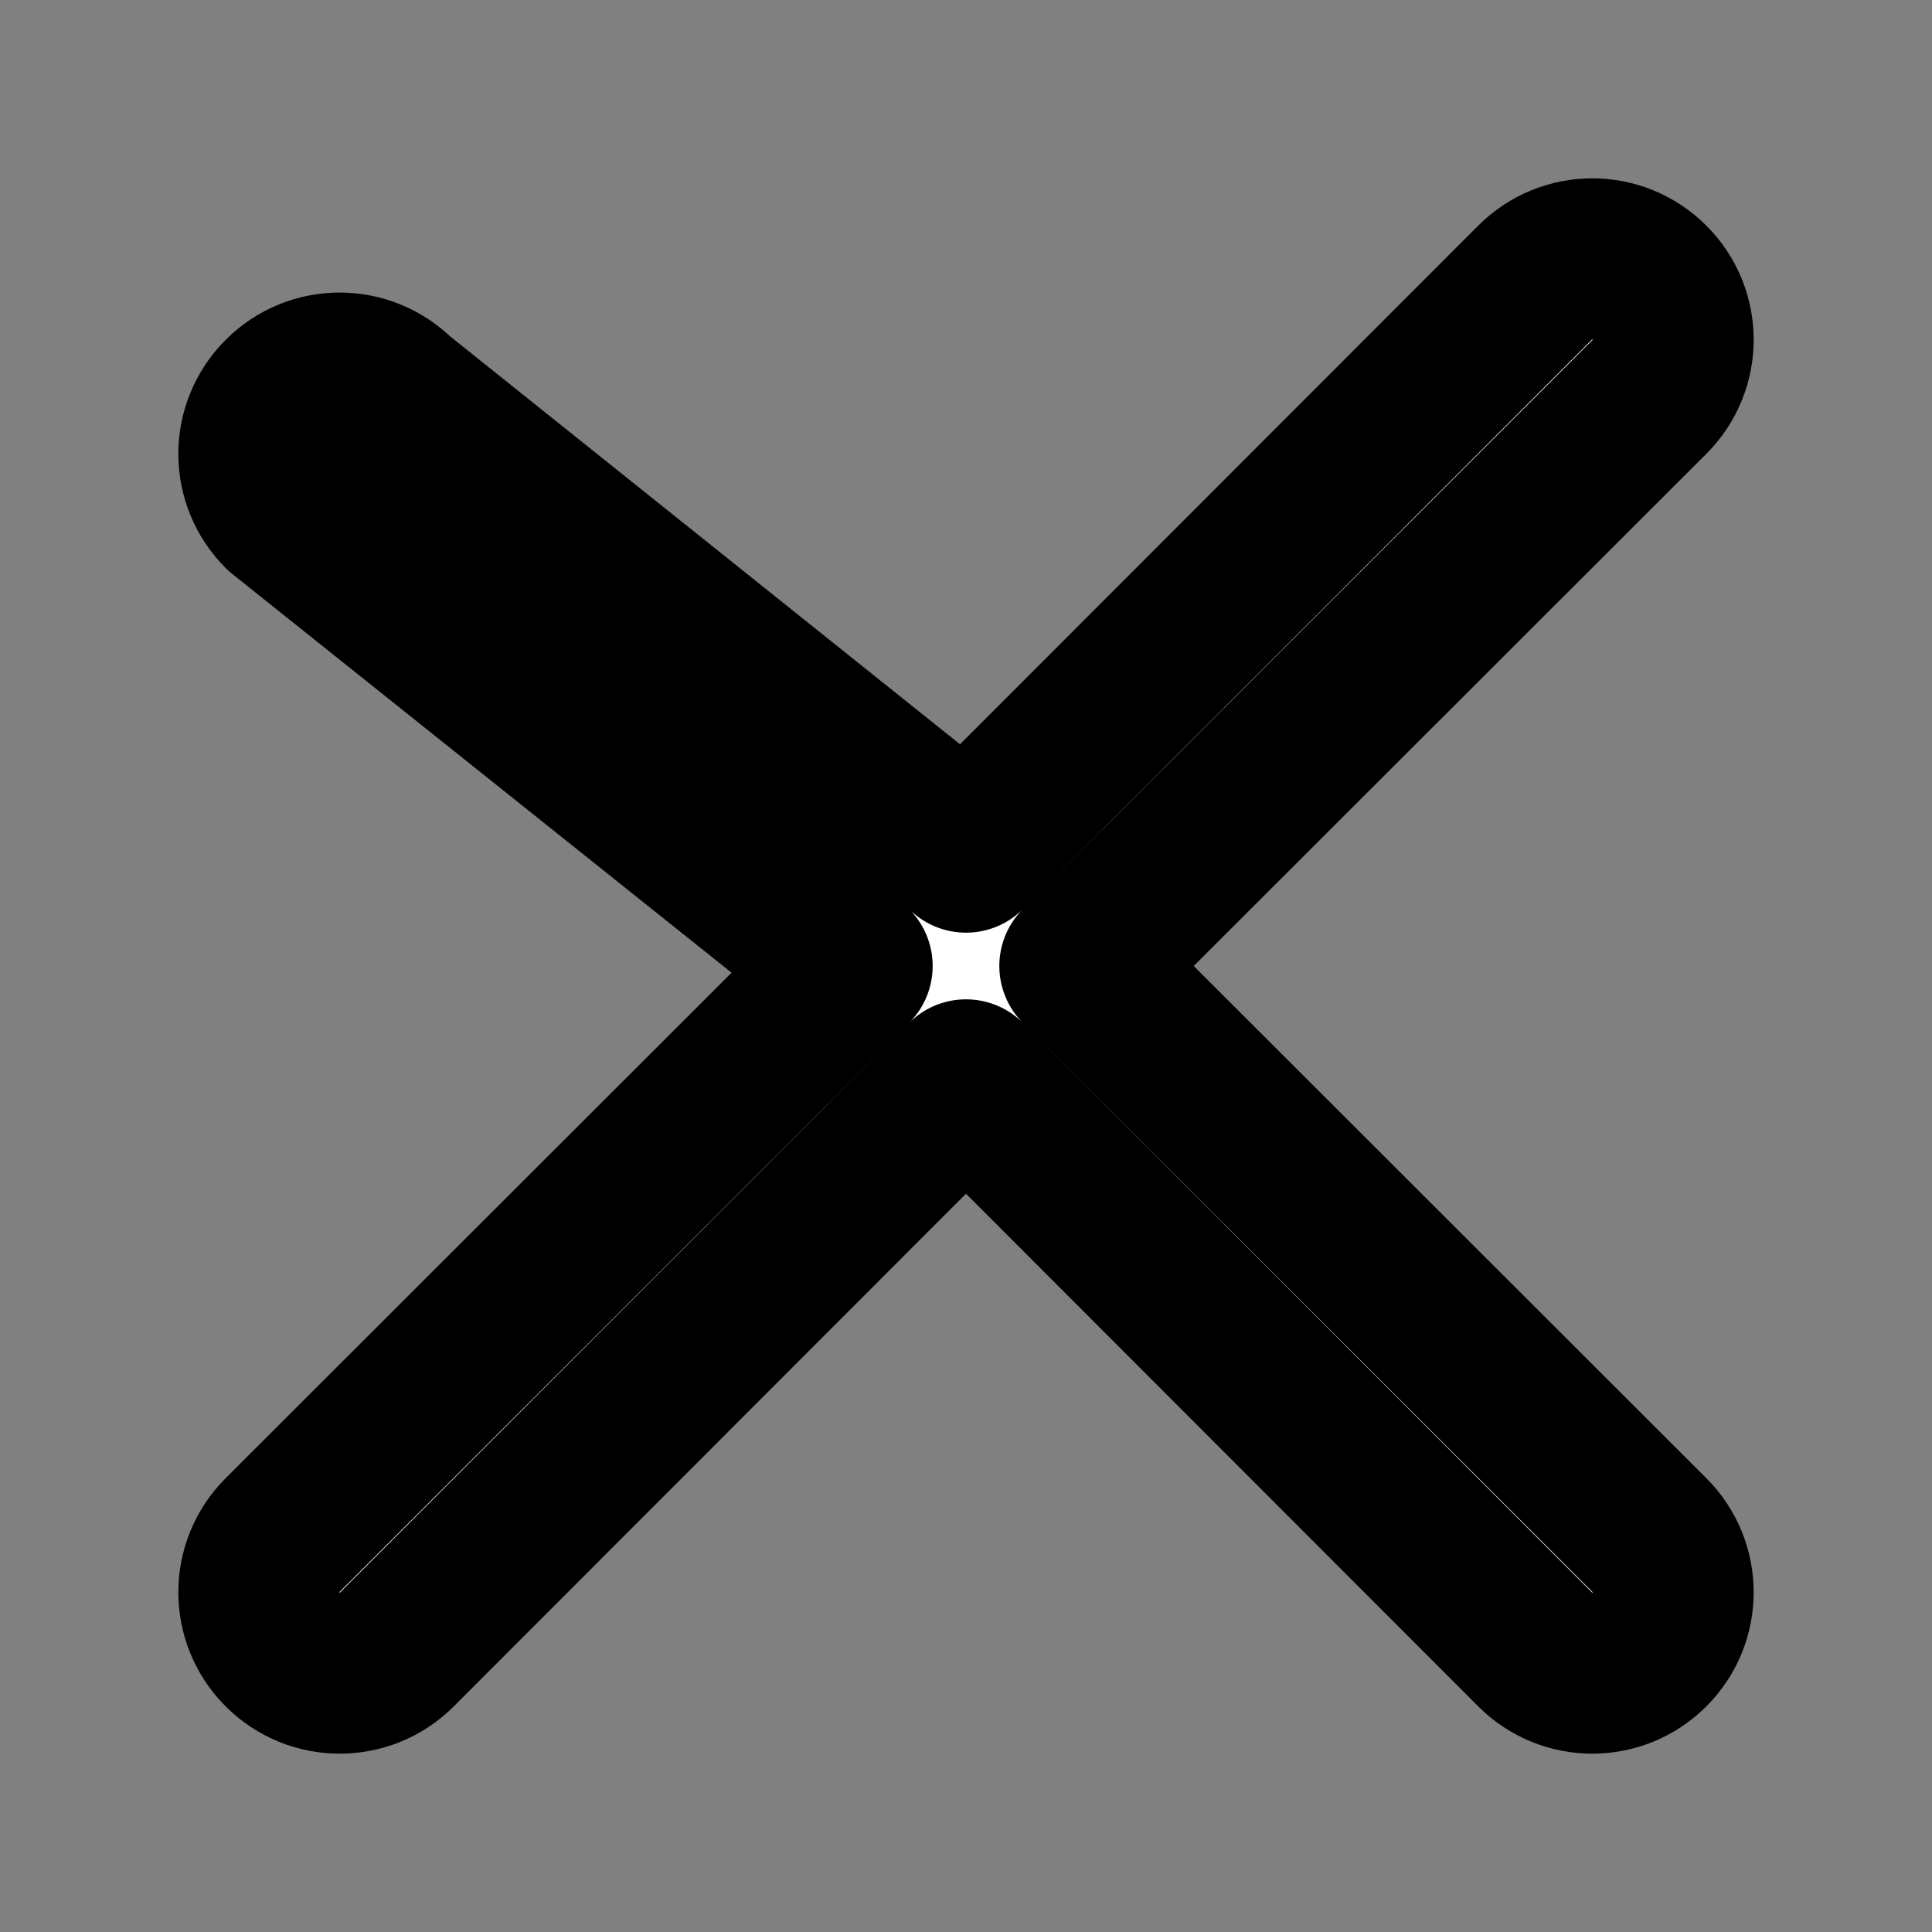 <svg xmlns="http://www.w3.org/2000/svg" viewBox="0 0 24 24" width="24" height="24">
  <rect x="0" y="0" width="24" height="24" fill="#808080" stroke="none"/>
  <path d="M4.929,4.929C4.536,4.536,3.902,4.536,3.51,4.929c-0.393,0.393-0.393,1.027,0,1.42L10.586,12l-7.076,7.07c-0.393,0.393-0.393,1.027,0,1.42c0.393,0.393,1.027,0.393,1.42,0L12,13.414l7.07,7.076c0.393,0.393,1.027,0.393,1.42,0c0.393-0.393,0.393-1.027,0-1.42L13.414,12l7.076-7.07c0.393-0.393,0.393-1.027,0-1.42c-0.393-0.393-1.027-0.393-1.42,0L12,10.586L4.929,4.929z" fill="#fff" stroke="#000" stroke-linecap="round" stroke-linejoin="round" stroke-width="2"/>
</svg>
